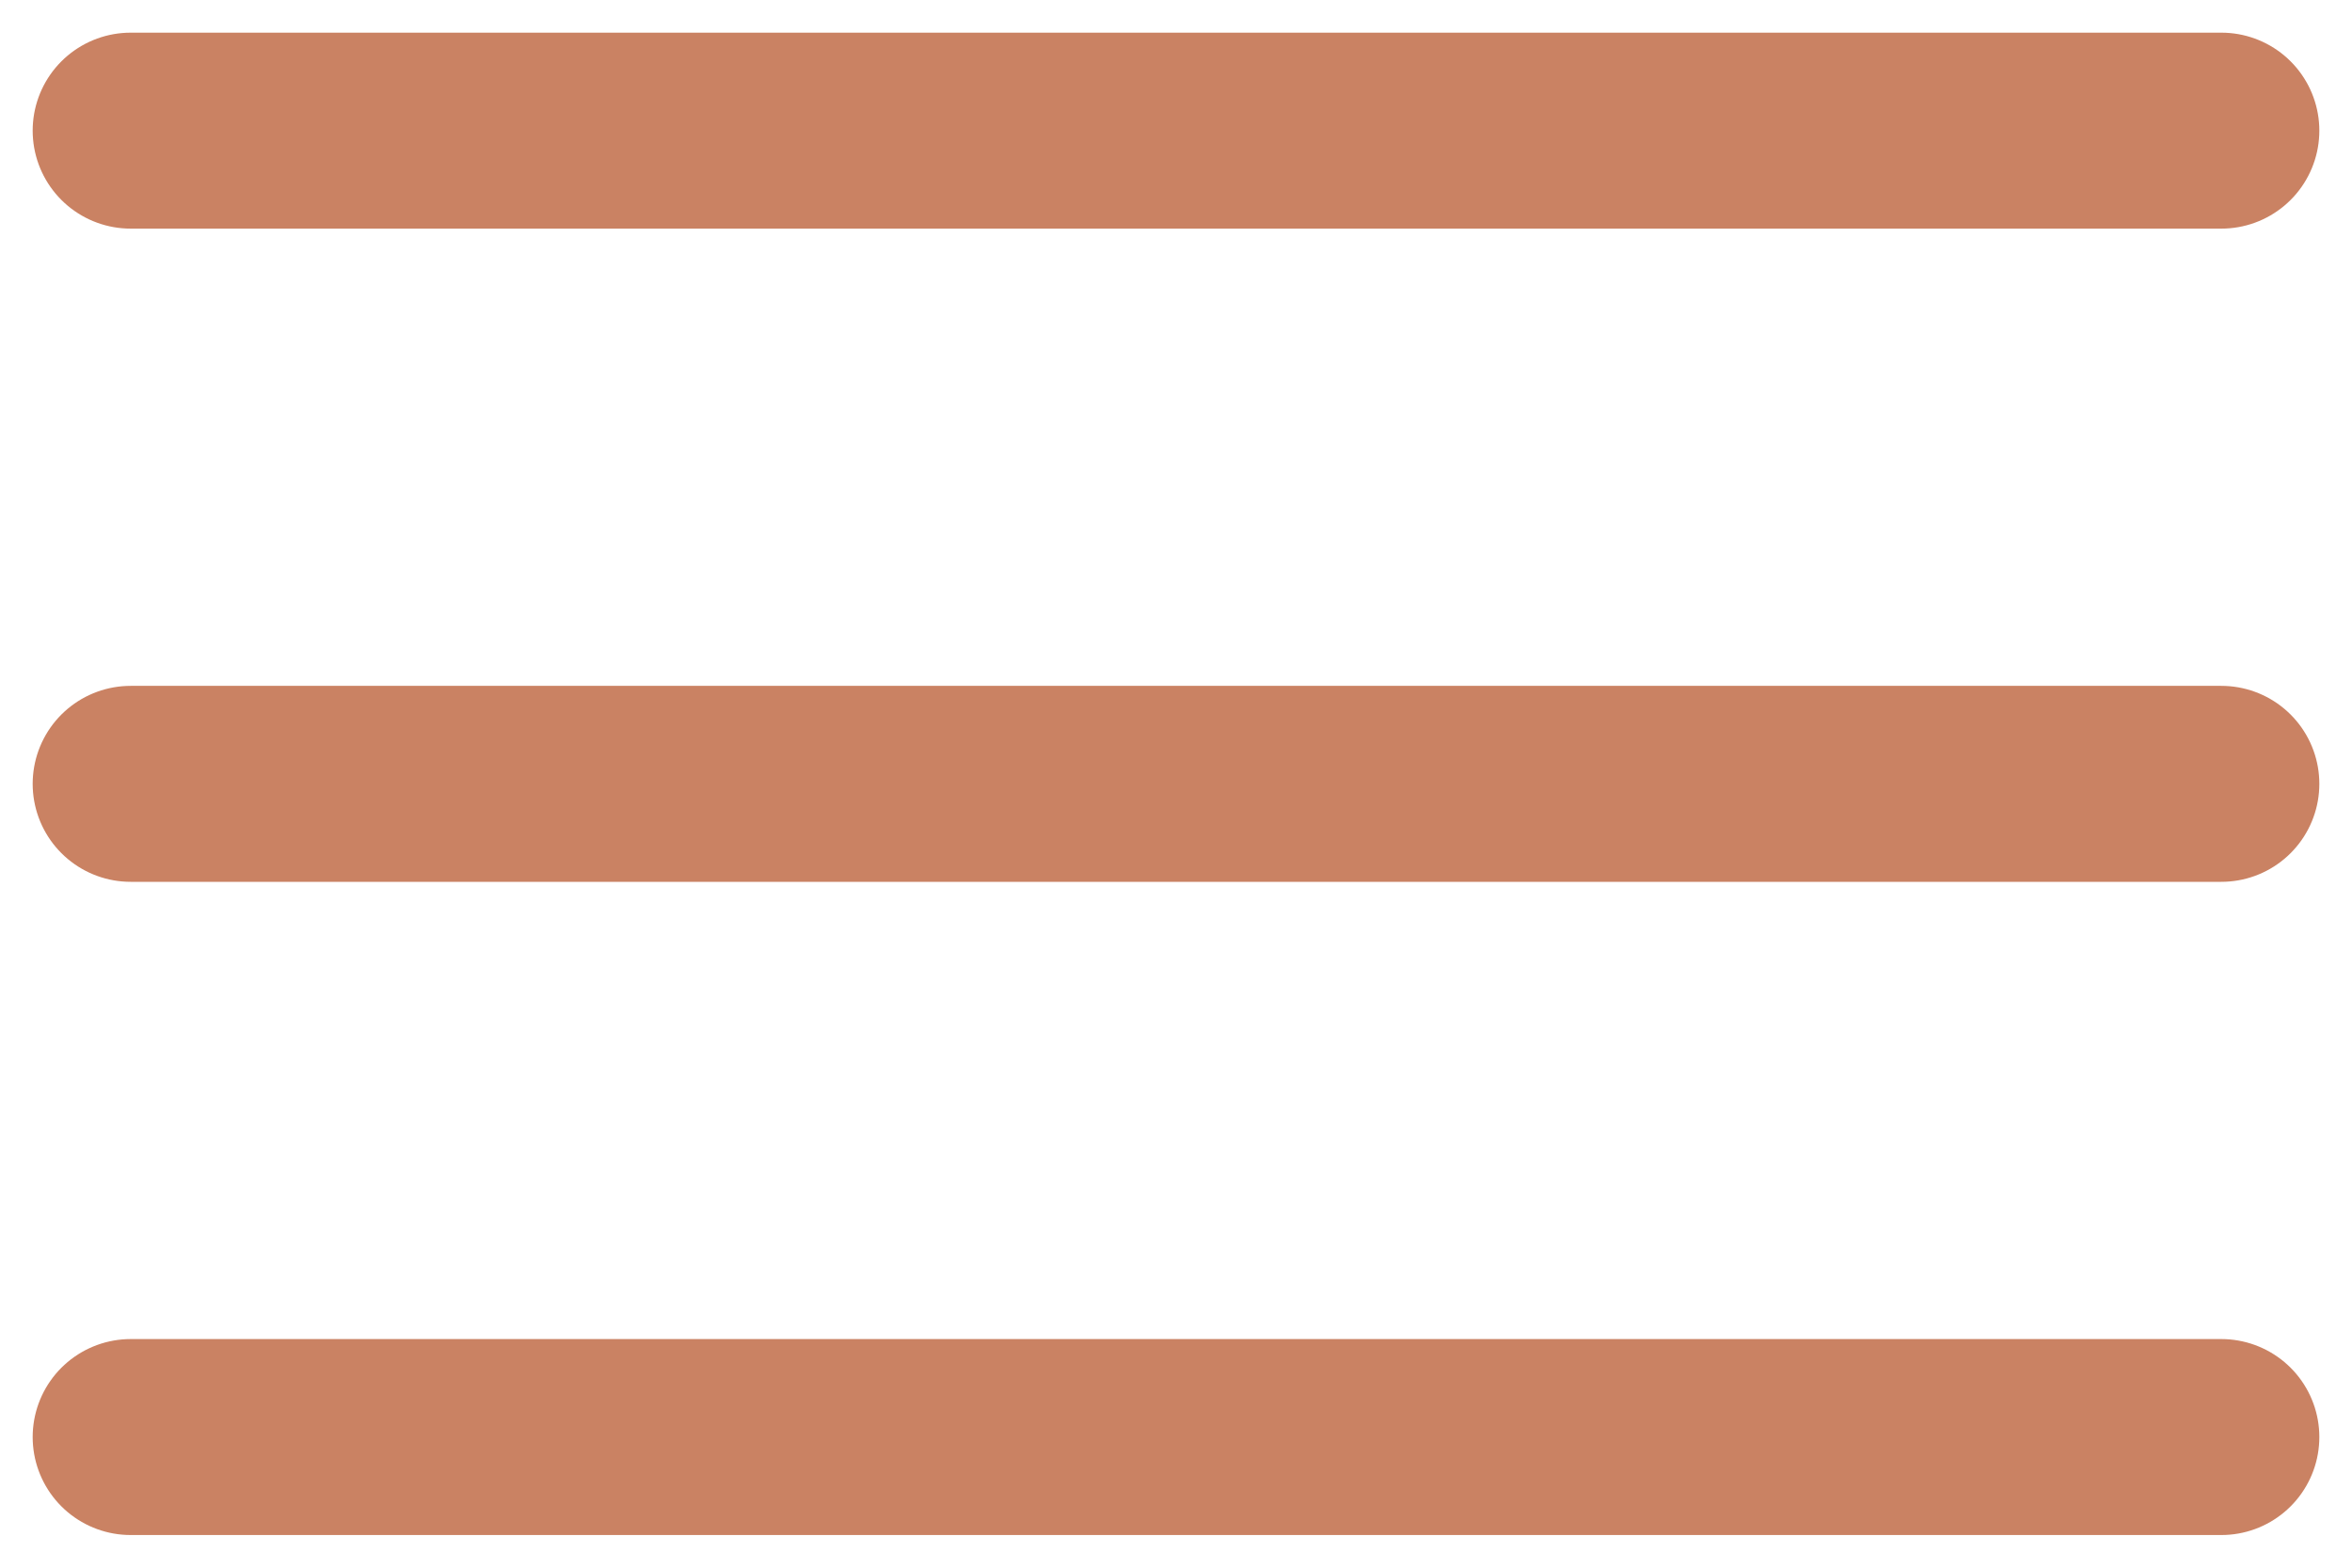 <svg width="18" height="12" viewBox="0 0 18 12" fill="none" xmlns="http://www.w3.org/2000/svg">
<path d="M1 11H17" stroke="#CA8263" stroke-width="1.5" stroke-linecap="round" stroke-linejoin="round"/>
<path d="M1 1H17" stroke="#CA8263" stroke-width="1.5" stroke-linecap="round" stroke-linejoin="round"/>
<path d="M1 6H17" stroke="#CA8263" stroke-width="1.5" stroke-linecap="round" stroke-linejoin="round"/>
</svg>
